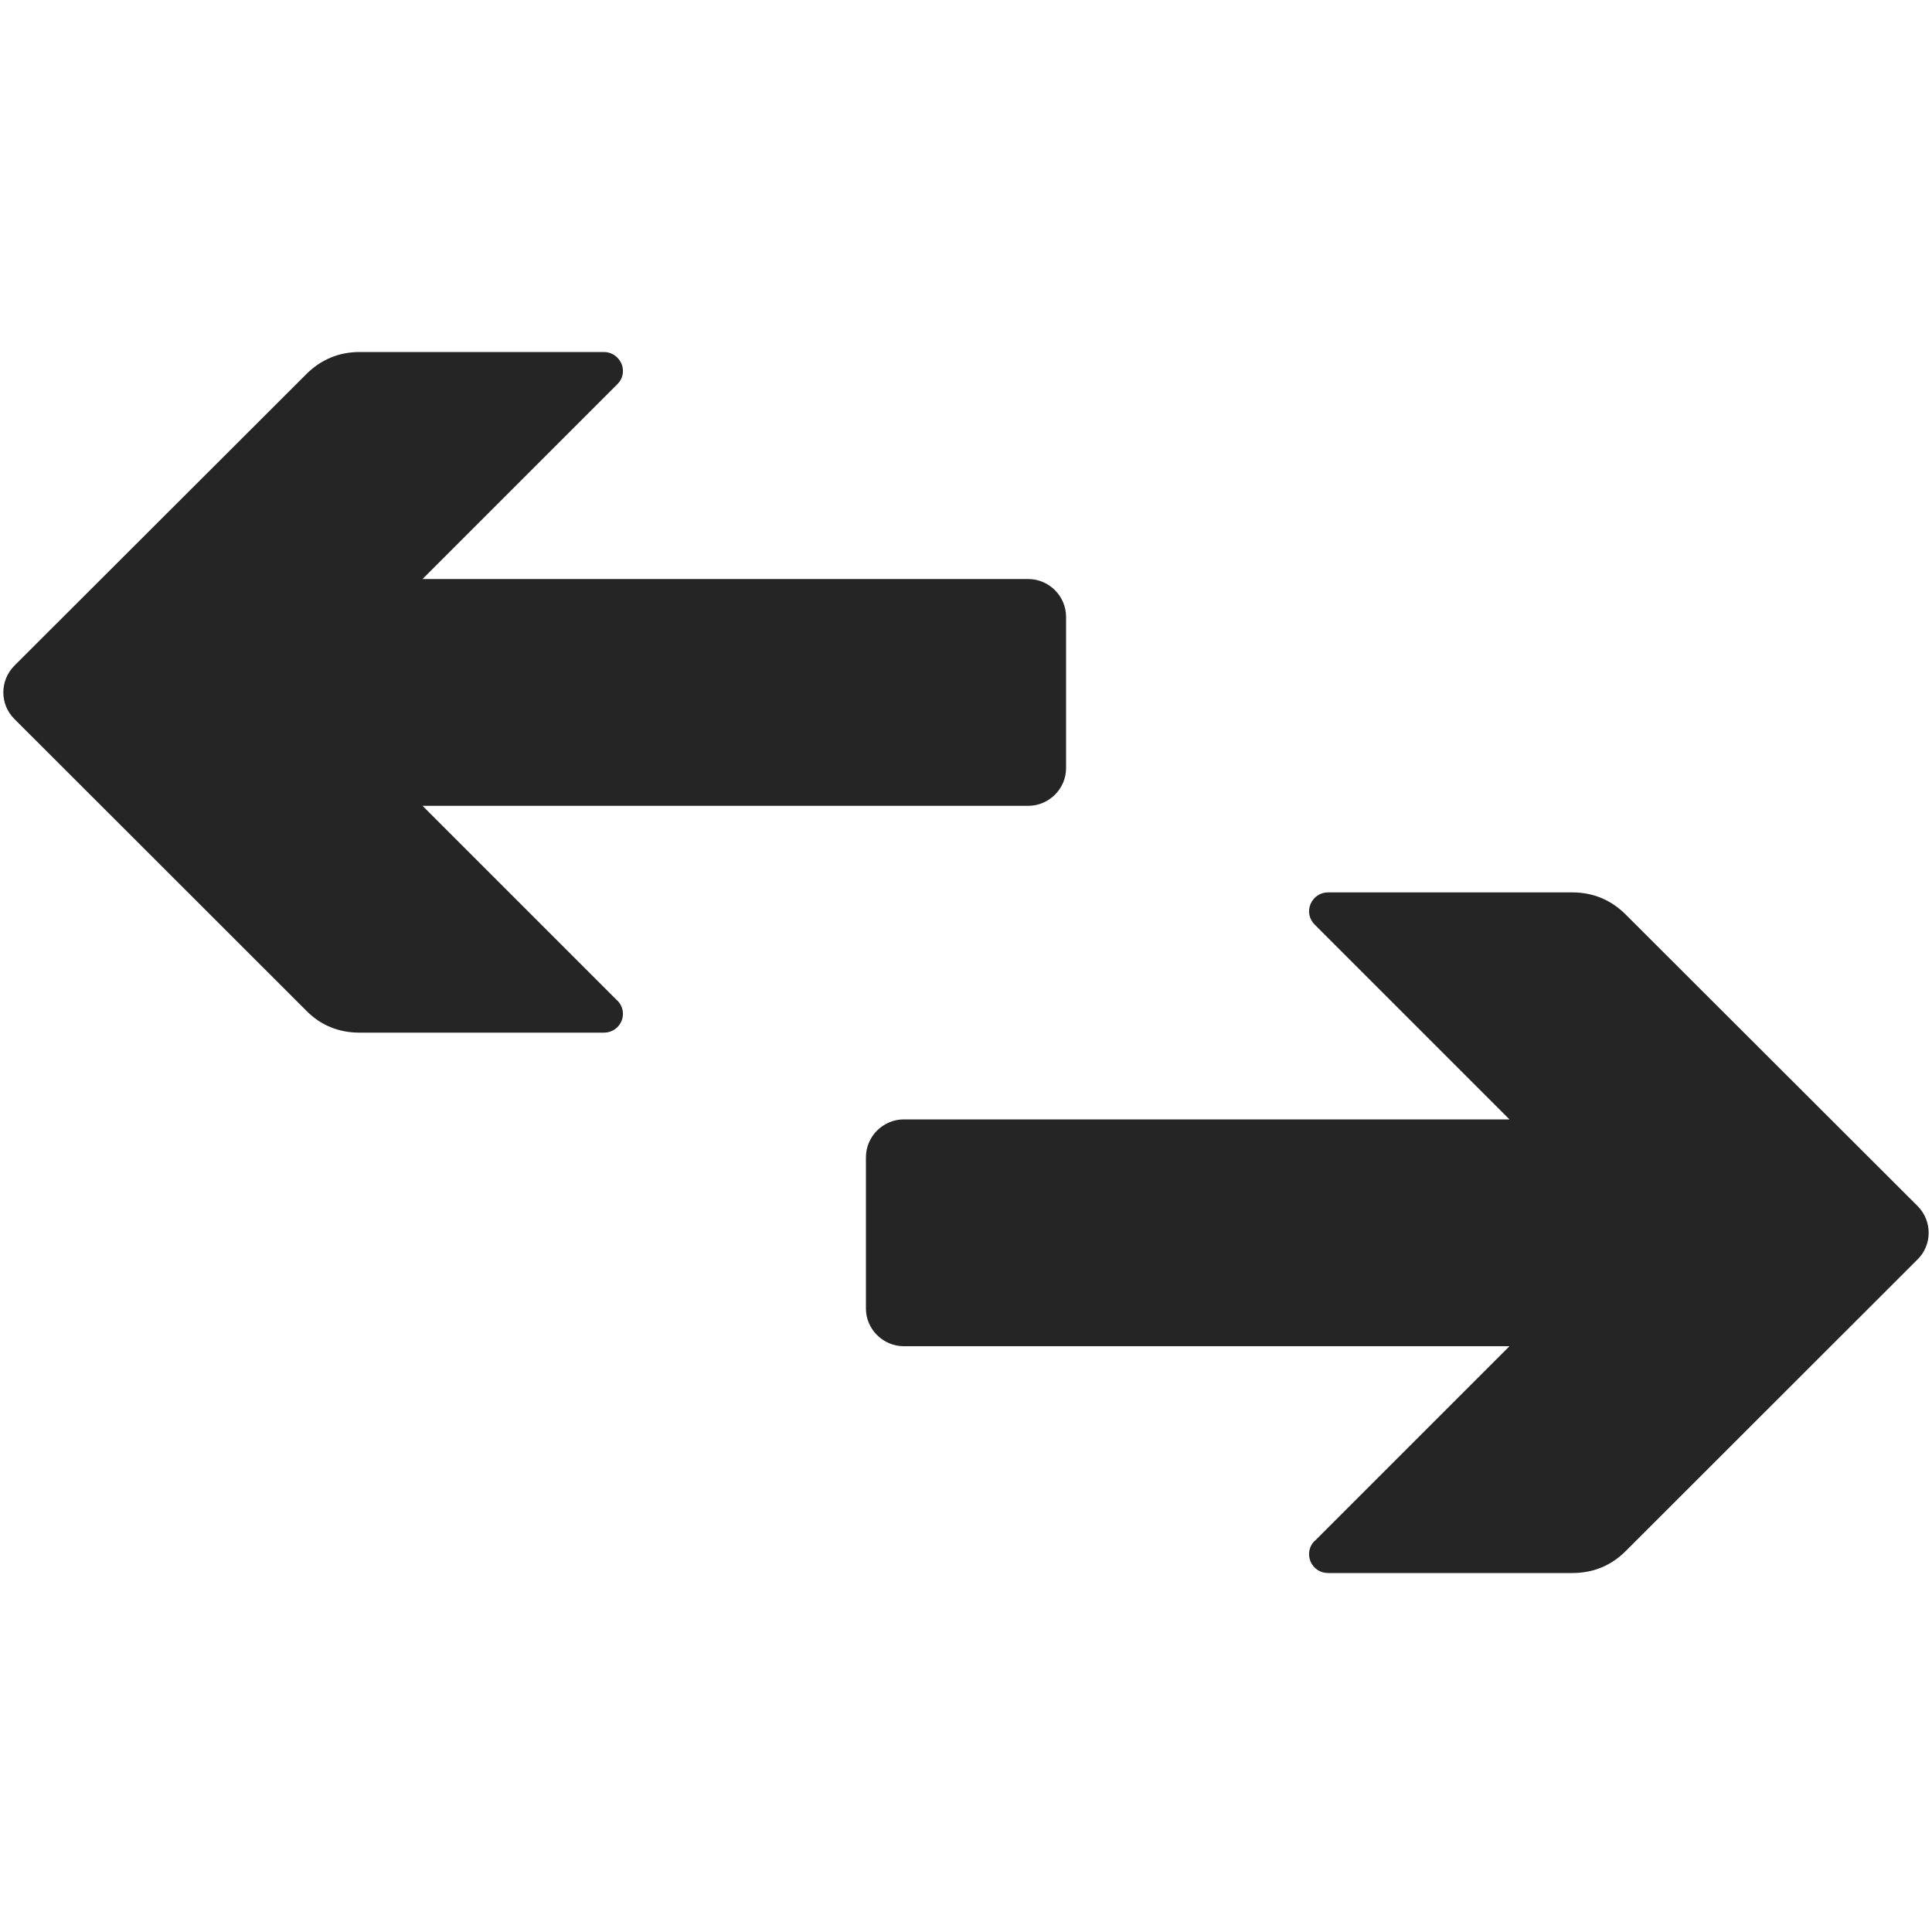 <svg width="10" height="10" viewBox="0 0 10 10" fill="none" xmlns="http://www.w3.org/2000/svg">
<path fill-rule="evenodd" clip-rule="evenodd" d="M6.805 7.976L7.813 6.968H4.678C4.571 6.968 4.482 6.88 4.482 6.773V5.99C4.482 5.882 4.571 5.794 4.678 5.794H7.813L6.805 4.786C6.776 4.757 6.768 4.717 6.783 4.68C6.799 4.642 6.834 4.619 6.874 4.619H8.138C8.246 4.619 8.339 4.658 8.415 4.734L9.925 6.242C10.002 6.319 10.002 6.443 9.925 6.519L8.415 8.028C8.339 8.104 8.246 8.142 8.138 8.142H6.874C6.834 8.142 6.799 8.119 6.783 8.082C6.768 8.044 6.776 8.003 6.805 7.975V7.976Z" fill="#252525"/>
<path fill-rule="evenodd" clip-rule="evenodd" d="M3.195 5.179L2.187 4.171H5.322C5.429 4.171 5.518 4.083 5.518 3.976V3.193C5.518 3.085 5.429 2.997 5.322 2.997H2.187L3.195 1.989C3.224 1.961 3.232 1.92 3.217 1.883C3.201 1.846 3.166 1.822 3.126 1.822H1.862C1.754 1.822 1.661 1.861 1.585 1.937L0.075 3.445C-0.002 3.522 -0.002 3.646 0.075 3.722L1.585 5.231C1.661 5.308 1.754 5.345 1.862 5.345H3.126C3.166 5.345 3.201 5.322 3.217 5.285C3.232 5.248 3.224 5.207 3.195 5.178V5.179Z" fill="#252525"/>
</svg>
